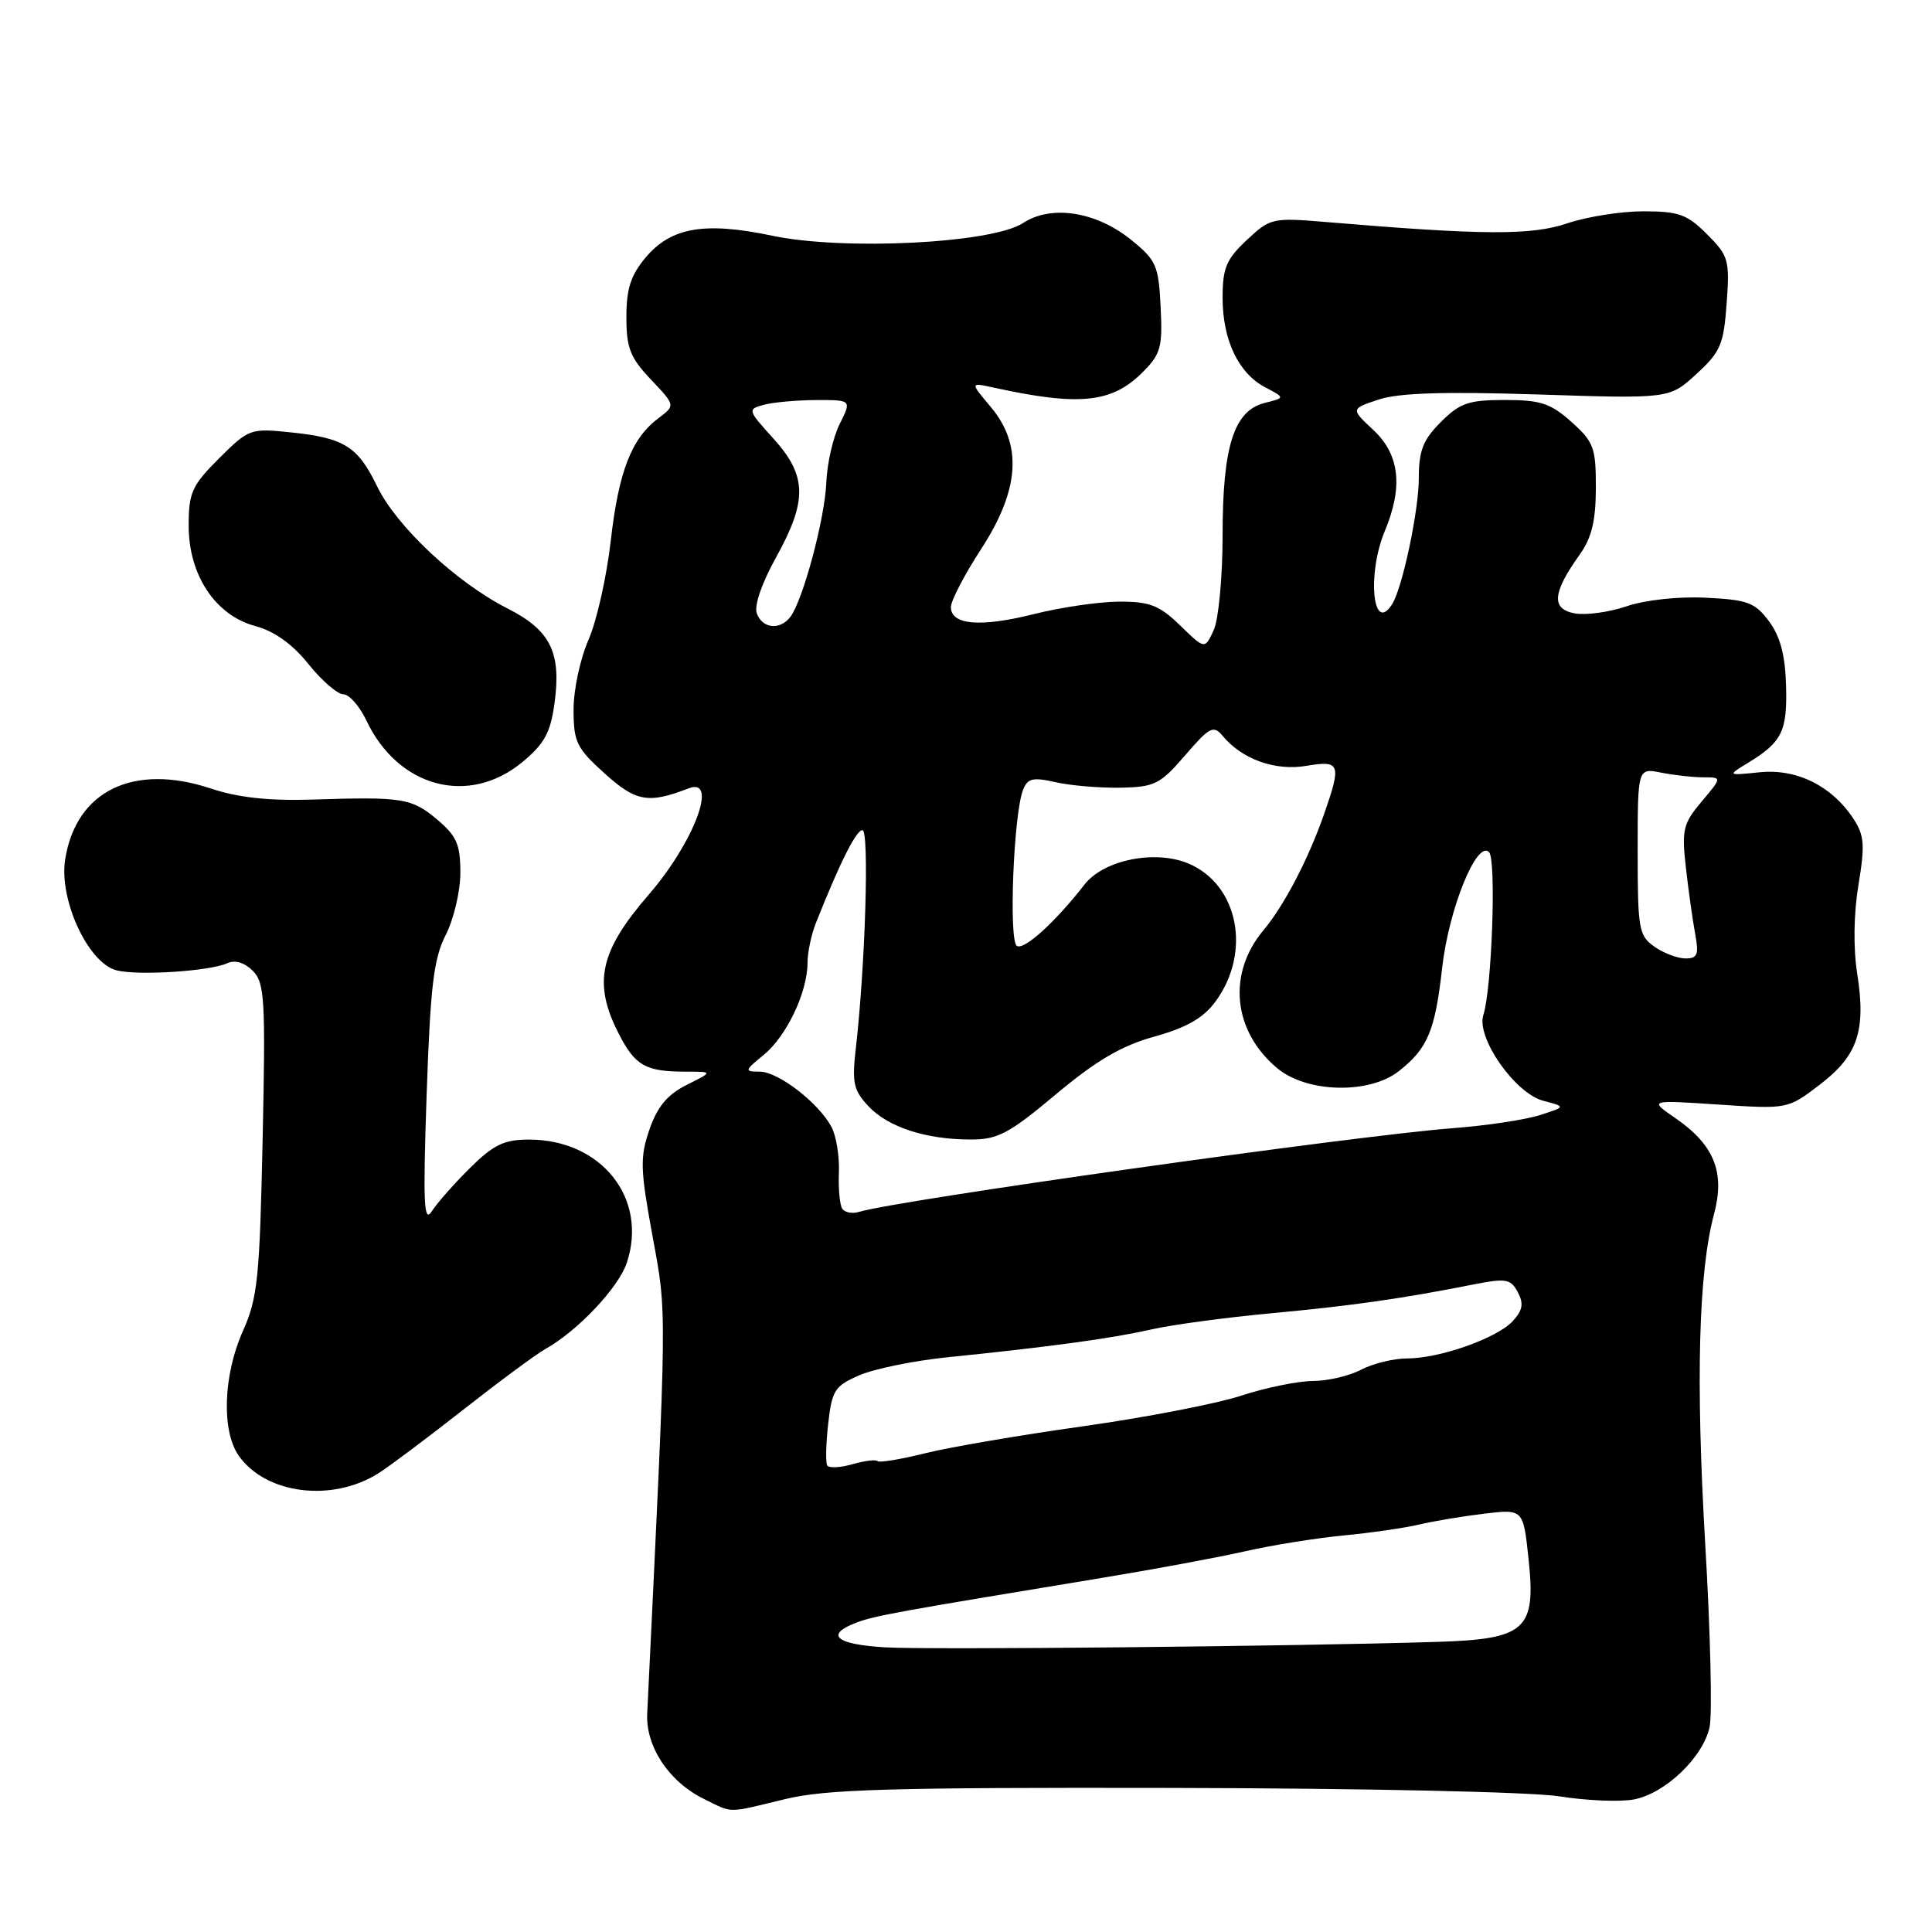 <?xml version="1.0" encoding="UTF-8" standalone="no"?>
<!DOCTYPE svg PUBLIC "-//W3C//DTD SVG 1.1//EN" "http://www.w3.org/Graphics/SVG/1.1/DTD/svg11.dtd" >
<svg xmlns="http://www.w3.org/2000/svg" xmlns:xlink="http://www.w3.org/1999/xlink" version="1.1" viewBox="0 0 256 256">
 <g >
 <path fill="currentColor"
d=" M 104.00 238.40 C 109.44 237.08 117.79 236.84 155.35 236.91 C 180.96 236.96 202.98 237.44 206.67 238.03 C 210.24 238.60 214.65 238.78 216.48 238.44 C 220.63 237.66 225.65 232.88 226.53 228.85 C 226.90 227.18 226.64 216.33 225.96 204.73 C 224.68 182.94 225.06 168.55 227.12 160.86 C 228.60 155.33 227.14 151.70 222.00 148.16 C 218.50 145.75 218.50 145.75 227.69 146.36 C 236.88 146.97 236.88 146.97 241.12 143.73 C 246.16 139.89 247.28 136.58 246.09 129.01 C 245.56 125.62 245.62 121.11 246.25 117.29 C 247.13 111.98 247.04 110.70 245.59 108.49 C 242.73 104.14 238.09 101.83 233.17 102.33 C 228.85 102.77 228.85 102.77 231.67 101.05 C 236.13 98.33 236.84 96.88 236.66 90.82 C 236.55 86.81 235.89 84.32 234.40 82.32 C 232.54 79.83 231.57 79.47 226.02 79.20 C 222.38 79.02 217.97 79.50 215.52 80.34 C 213.20 81.13 210.09 81.55 208.62 81.27 C 205.52 80.67 205.71 78.55 209.31 73.50 C 210.91 71.26 211.45 69.02 211.46 64.65 C 211.47 59.31 211.18 58.55 208.22 55.90 C 205.46 53.44 204.13 53.00 199.41 53.00 C 194.59 53.00 193.45 53.39 190.92 55.92 C 188.55 58.29 188.00 59.70 188.00 63.37 C 188.00 67.62 185.85 77.81 184.49 80.01 C 181.92 84.18 181.09 76.12 183.50 70.35 C 185.94 64.50 185.46 60.23 181.98 56.98 C 178.97 54.17 178.97 54.17 182.69 52.94 C 185.34 52.06 191.38 51.87 203.81 52.27 C 221.21 52.84 221.21 52.84 224.78 49.56 C 227.98 46.63 228.40 45.65 228.79 40.19 C 229.21 34.45 229.05 33.90 226.19 31.04 C 223.56 28.40 222.44 28.00 217.76 28.00 C 214.79 28.00 210.25 28.72 207.68 29.59 C 202.96 31.20 196.56 31.17 175.96 29.44 C 168.58 28.82 168.35 28.87 165.21 31.80 C 162.49 34.35 162.00 35.51 162.00 39.45 C 162.00 45.06 164.10 49.46 167.66 51.33 C 170.29 52.71 170.29 52.71 167.58 53.39 C 163.50 54.42 162.00 59.12 162.00 70.92 C 162.00 76.43 161.47 82.06 160.83 83.48 C 159.65 86.06 159.65 86.06 156.38 82.88 C 153.62 80.20 152.35 79.71 148.30 79.72 C 145.66 79.73 140.57 80.47 137.00 81.37 C 129.91 83.15 126.00 82.82 126.00 80.44 C 126.00 79.60 127.80 76.14 130.00 72.76 C 135.11 64.89 135.51 58.95 131.28 53.92 C 128.55 50.68 128.55 50.68 131.53 51.33 C 143.00 53.85 147.30 53.42 151.39 49.34 C 153.81 46.92 154.06 46.02 153.79 40.67 C 153.52 35.17 153.22 34.48 149.87 31.77 C 145.22 28.02 139.30 27.10 135.55 29.56 C 131.46 32.24 111.83 33.23 102.36 31.24 C 93.37 29.35 88.93 30.11 85.56 34.11 C 83.58 36.46 83.00 38.26 83.00 42.01 C 83.00 46.11 83.50 47.39 86.25 50.29 C 89.50 53.72 89.50 53.72 87.25 55.41 C 83.67 58.09 81.97 62.47 80.92 71.72 C 80.38 76.47 79.05 82.35 77.97 84.80 C 76.89 87.25 76.00 91.39 76.00 94.01 C 76.00 98.31 76.39 99.12 80.12 102.49 C 84.26 106.23 85.92 106.53 91.25 104.46 C 95.23 102.92 91.96 111.62 85.94 118.57 C 79.46 126.05 78.55 130.24 81.96 136.92 C 84.15 141.21 85.53 142.00 90.83 142.00 C 94.50 142.00 94.50 142.00 91.00 143.75 C 88.44 145.03 87.12 146.61 86.06 149.65 C 84.79 153.35 84.83 154.88 86.45 163.72 C 88.39 174.32 88.42 171.99 85.76 227.05 C 85.54 231.41 88.63 236.08 93.22 238.34 C 97.20 240.30 96.17 240.29 104.00 238.40 Z  M 50.17 195.20 C 51.65 194.26 56.72 190.46 61.45 186.74 C 66.18 183.03 71.05 179.43 72.28 178.74 C 76.54 176.36 81.98 170.60 83.06 167.31 C 85.88 158.78 79.69 151.00 70.09 151.00 C 66.80 151.00 65.41 151.67 62.29 154.75 C 60.21 156.81 57.92 159.40 57.22 160.50 C 56.16 162.15 56.04 159.46 56.53 145.08 C 57.03 130.63 57.46 127.01 59.07 123.87 C 60.13 121.78 61.00 118.08 61.00 115.63 C 61.00 111.89 60.51 110.77 57.92 108.59 C 54.55 105.75 53.35 105.56 41.33 105.95 C 35.66 106.13 31.57 105.69 27.97 104.49 C 17.70 101.08 10.09 104.76 8.64 113.85 C 7.78 119.21 11.68 127.63 15.46 128.58 C 18.34 129.30 27.80 128.69 30.12 127.63 C 31.14 127.16 32.39 127.54 33.49 128.63 C 35.07 130.22 35.20 132.35 34.80 150.94 C 34.41 169.36 34.14 172.01 32.18 176.38 C 29.58 182.20 29.33 189.60 31.63 192.88 C 35.21 198.00 44.02 199.10 50.17 195.20 Z  M 69.18 101.01 C 72.12 98.58 72.94 97.11 73.47 93.23 C 74.40 86.45 72.96 83.52 67.24 80.62 C 60.48 77.19 52.56 69.78 49.98 64.46 C 47.40 59.13 45.62 58.02 38.43 57.28 C 33.18 56.74 32.94 56.83 29.02 60.74 C 25.42 64.34 25.00 65.28 25.00 69.65 C 25.00 76.21 28.53 81.53 33.84 82.96 C 36.36 83.64 38.74 85.34 40.87 87.99 C 42.64 90.20 44.73 92.00 45.50 92.00 C 46.27 92.00 47.66 93.58 48.57 95.51 C 52.77 104.35 62.10 106.84 69.18 101.01 Z  M 117.25 218.28 C 110.72 217.89 109.26 216.61 113.49 215.00 C 115.89 214.09 118.78 213.57 146.00 209.08 C 152.88 207.95 161.43 206.36 165.00 205.55 C 168.57 204.74 174.43 203.80 178.00 203.46 C 181.57 203.12 186.07 202.47 188.00 202.02 C 189.93 201.56 193.83 200.91 196.67 200.57 C 201.84 199.95 201.84 199.95 202.54 206.57 C 203.55 215.97 202.19 217.20 190.33 217.56 C 171.00 218.16 123.13 218.63 117.25 218.28 Z  M 109.61 194.18 C 109.38 193.80 109.44 191.31 109.74 188.64 C 110.24 184.21 110.61 183.64 113.89 182.22 C 115.88 181.37 121.10 180.30 125.50 179.85 C 139.11 178.47 147.30 177.35 152.50 176.17 C 155.25 175.54 162.45 174.57 168.50 174.01 C 179.27 173.00 185.68 172.09 195.28 170.19 C 199.55 169.35 200.17 169.46 201.11 171.21 C 201.92 172.71 201.77 173.60 200.48 175.02 C 198.42 177.30 190.79 180.00 186.44 180.00 C 184.67 180.00 181.94 180.67 180.36 181.49 C 178.79 182.32 175.90 182.99 173.94 182.99 C 171.99 183.00 167.71 183.87 164.44 184.94 C 161.17 186.01 151.75 187.83 143.50 188.99 C 135.25 190.15 125.85 191.75 122.60 192.56 C 119.36 193.37 116.51 193.84 116.28 193.61 C 116.04 193.37 114.54 193.56 112.94 194.02 C 111.34 194.48 109.84 194.55 109.61 194.18 Z  M 111.59 160.14 C 111.27 159.62 111.07 157.46 111.16 155.32 C 111.24 153.19 110.80 150.50 110.18 149.33 C 108.46 146.12 103.12 142.00 100.67 142.00 C 98.61 141.99 98.63 141.88 101.23 139.75 C 104.24 137.27 107.00 131.45 107.00 127.58 C 107.00 126.21 107.50 123.84 108.11 122.30 C 111.31 114.25 113.44 110.00 114.28 110.00 C 115.20 110.00 114.66 127.87 113.41 138.83 C 112.87 143.47 113.09 144.46 115.07 146.58 C 117.69 149.36 122.68 150.99 128.63 150.99 C 132.21 151.00 133.70 150.21 139.93 144.99 C 145.30 140.50 148.59 138.57 152.97 137.35 C 157.21 136.17 159.44 134.90 161.03 132.75 C 165.87 126.20 164.11 117.20 157.45 114.41 C 153.03 112.57 146.25 113.94 143.71 117.20 C 139.79 122.23 135.70 125.93 134.74 125.34 C 133.64 124.66 134.30 107.86 135.56 104.66 C 136.16 103.12 136.86 102.96 139.89 103.65 C 141.88 104.10 145.73 104.42 148.46 104.37 C 153.00 104.29 153.73 103.92 157.04 100.08 C 160.29 96.31 160.79 96.05 162.01 97.51 C 164.58 100.61 168.97 102.18 173.09 101.48 C 177.60 100.72 177.77 101.20 175.46 107.84 C 173.37 113.83 170.17 119.97 167.40 123.28 C 162.61 129.01 163.36 136.60 169.21 141.52 C 173.13 144.82 181.42 145.03 185.37 141.92 C 189.17 138.94 190.16 136.57 191.09 128.27 C 191.97 120.44 195.68 111.28 197.31 112.91 C 198.28 113.88 197.69 130.96 196.55 134.50 C 195.59 137.50 200.75 144.88 204.50 145.86 C 207.50 146.65 207.50 146.65 204.00 147.77 C 202.07 148.38 196.90 149.16 192.50 149.49 C 179.66 150.47 119.03 159.01 113.83 160.58 C 112.92 160.86 111.91 160.66 111.59 160.14 Z  M 219.22 125.44 C 217.15 123.99 217.00 123.12 217.00 112.82 C 217.00 101.75 217.00 101.75 220.12 102.38 C 221.84 102.72 224.36 103.00 225.71 103.00 C 228.18 103.00 228.18 103.00 225.47 106.22 C 223.01 109.14 222.82 109.94 223.39 114.97 C 223.73 118.01 224.29 121.96 224.62 123.75 C 225.13 126.48 224.93 127.00 223.34 127.00 C 222.30 127.00 220.44 126.30 219.22 125.44 Z  M 100.29 81.31 C 99.90 80.29 100.90 77.34 102.82 73.88 C 107.01 66.32 106.94 63.05 102.49 58.12 C 99.04 54.31 99.02 54.23 101.24 53.63 C 102.48 53.30 105.60 53.02 108.17 53.01 C 112.85 53.00 112.85 53.00 111.26 56.19 C 110.38 57.94 109.59 61.43 109.49 63.94 C 109.31 68.68 106.39 79.57 104.72 81.75 C 103.35 83.53 101.05 83.30 100.29 81.31 Z "/>
</g>
</svg>